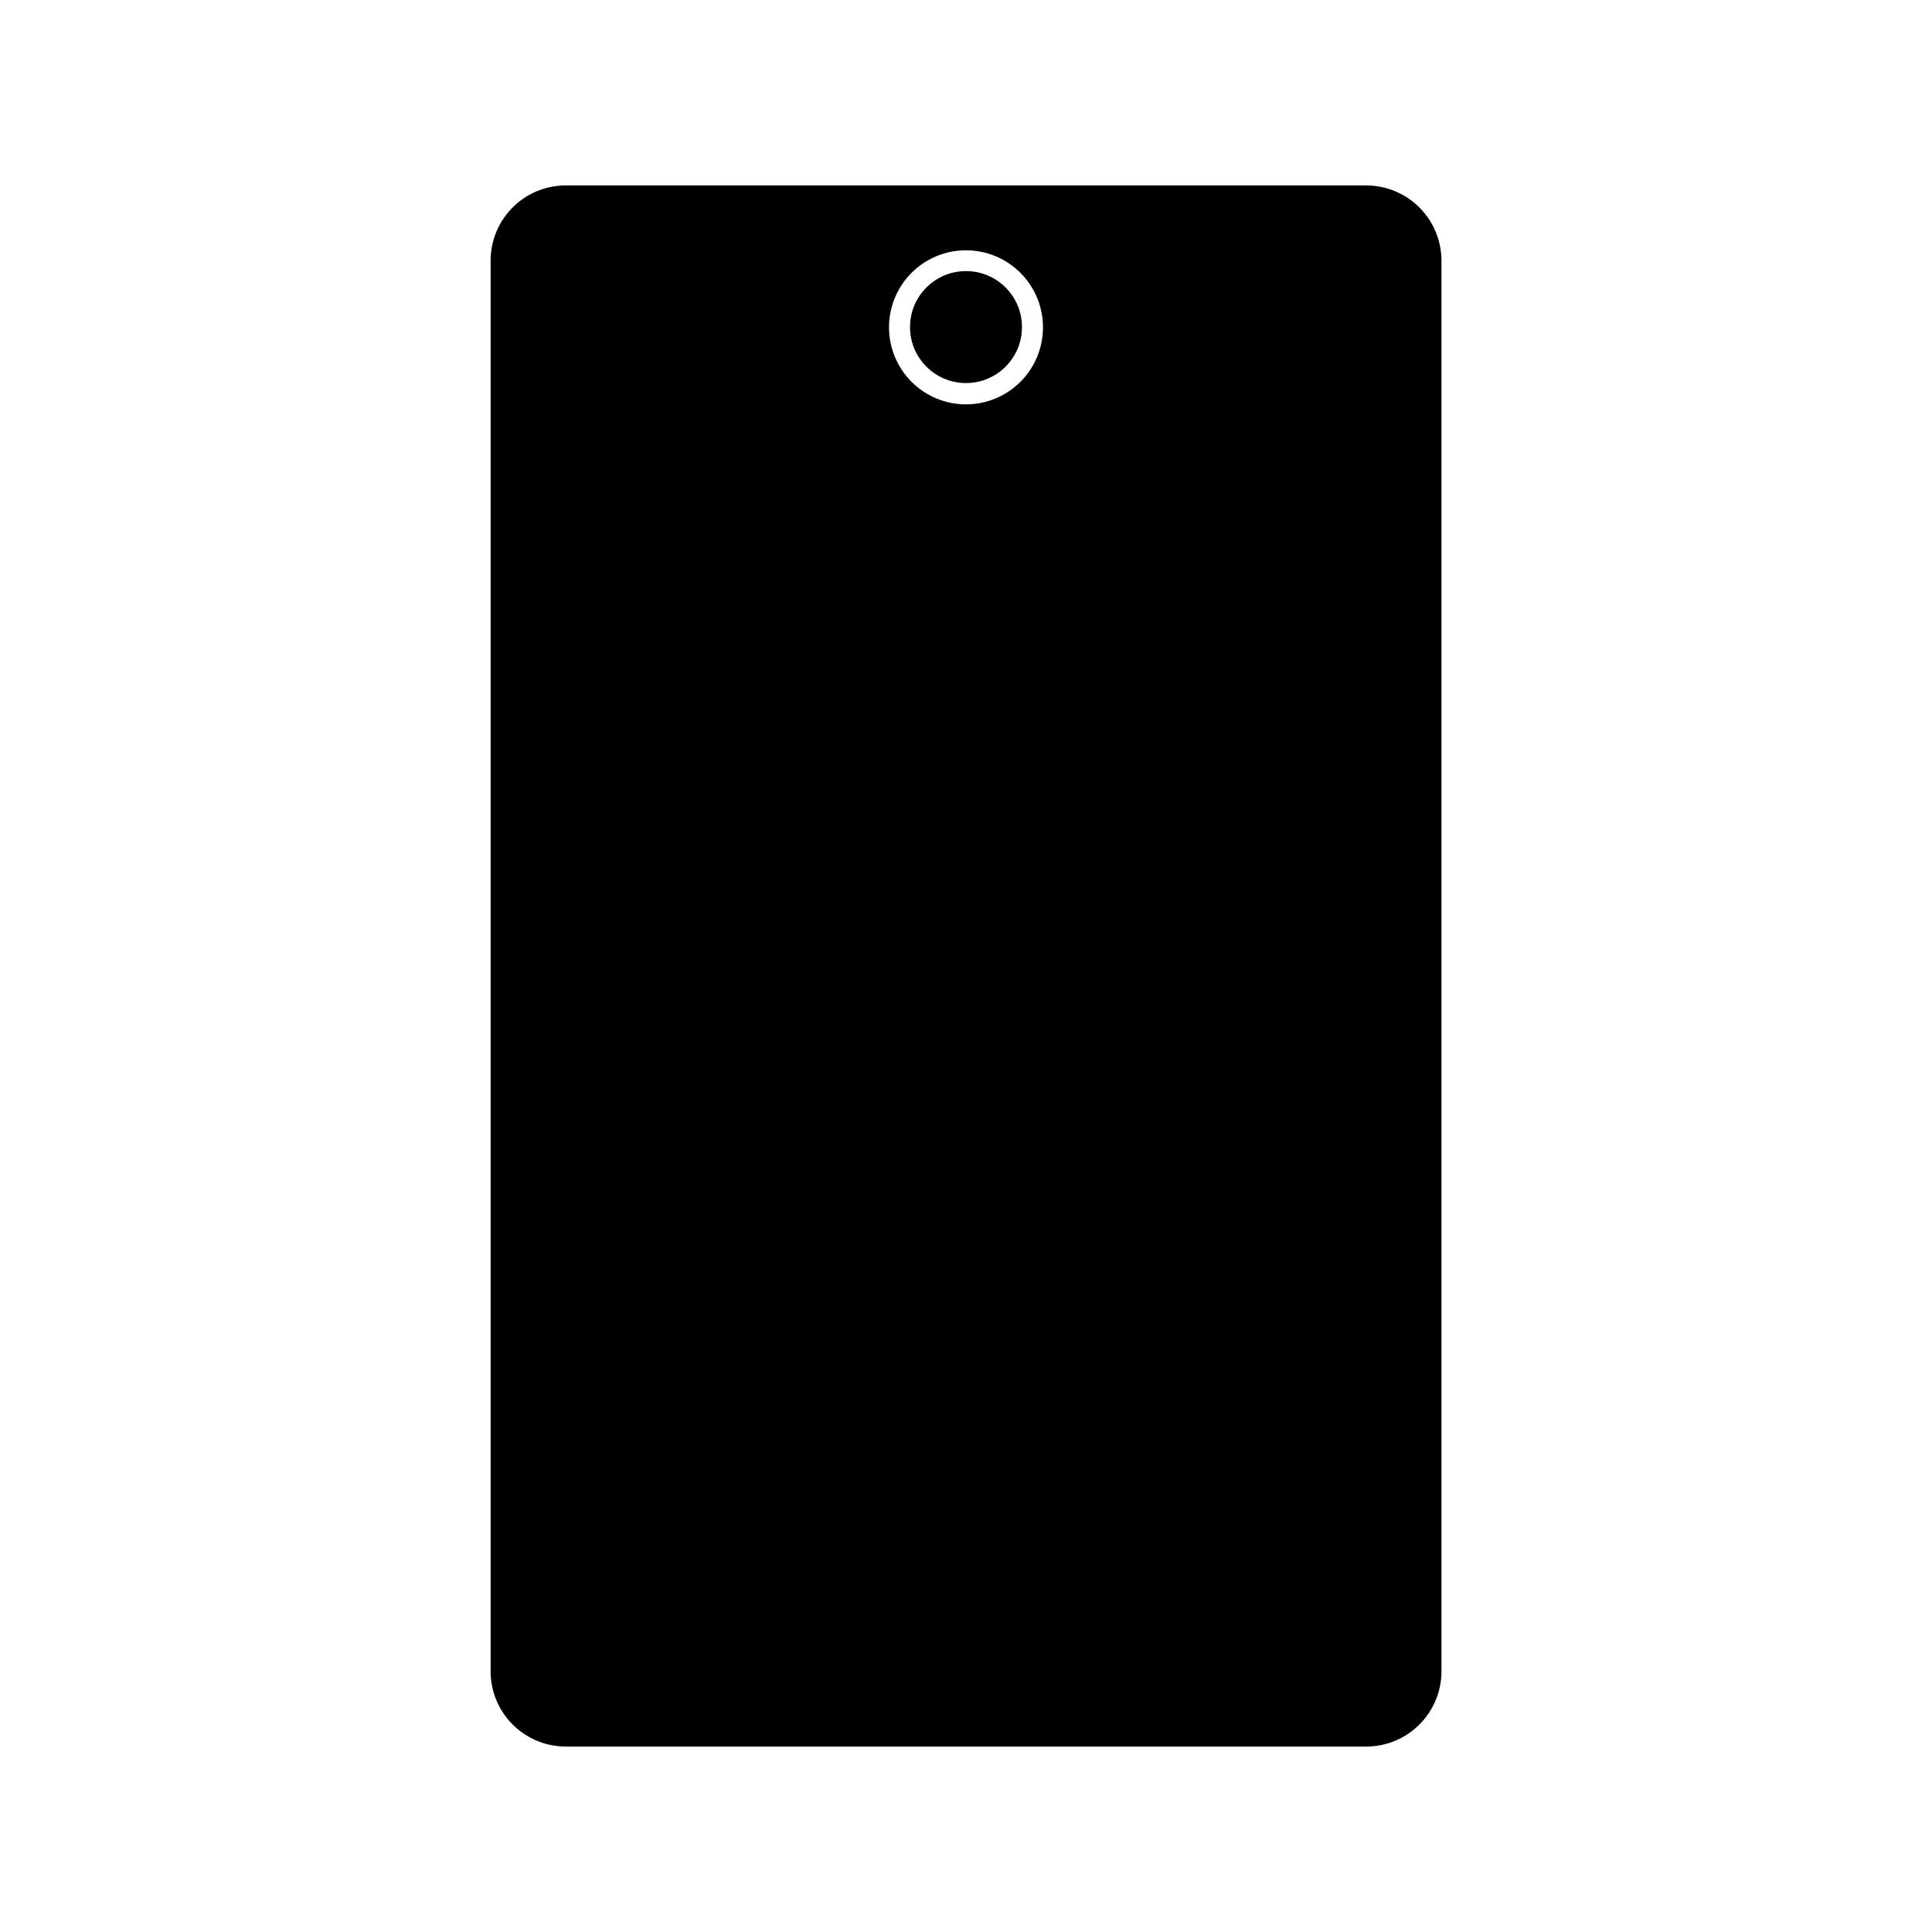 <?xml version="1.0" encoding="UTF-8" standalone="no"?>
<svg
   xmlns:dc="http://purl.org/dc/elements/1.1/"
   xmlns:cc="http://creativecommons.org/ns#"
   xmlns:rdf="http://www.w3.org/1999/02/22-rdf-syntax-ns#"
   xmlns:svg="http://www.w3.org/2000/svg"
   xmlns="http://www.w3.org/2000/svg"
   xmlns:sodipodi="http://sodipodi.sourceforge.net/DTD/sodipodi-0.dtd"
   xmlns:inkscape="http://www.inkscape.org/namespaces/inkscape"
   width="72pt"
   height="72pt"
   viewBox="0 0 25.4 25.4"
   version="1.1"
   id="svg8"
   inkscape:version="1.0 (b51213c273, 2020-08-10)"
   sodipodi:docname="app-icon-normal.svg">
  <defs
     id="defs8" />
  <sodipodi:namedview
     id="base"
     pagecolor="#ffffff"
     bordercolor="#666666"
     borderopacity="1.0"
     inkscape:pageopacity="0.0"
     inkscape:pageshadow="2"
     inkscape:zoom="5.6568543"
     inkscape:cx="53.933335"
     inkscape:cy="60.414106"
     inkscape:document-units="pt"
     inkscape:current-layer="layer2"
     inkscape:document-rotation="0"
     showgrid="false"
     units="pt"
     inkscape:window-width="2560"
     inkscape:window-height="1372"
     inkscape:window-x="0"
     inkscape:window-y="0"
     inkscape:window-maximized="1" />
  <g
     inkscape:groupmode="layer"
     id="layer2"
     inkscape:label="Foreground"
     style="display:inline">
    <g
       id="g835"
       transform="translate(0,2.438)">
      <path
         id="rect942"
         style="fill:#000000;fill-opacity:1;fill-rule:evenodd;stroke:none;stroke-width:0.206;stroke-linecap:butt;stroke-linejoin:round;stroke-miterlimit:4;stroke-dasharray:none;stroke-opacity:1"
         d="M 7.441,0 C 6.892,0 6.45,0.442 6.45,0.992 V 19.532 c 0,0.549 0.442,0.992 0.992,0.992 H 17.959 c 0.549,0 0.992,-0.442 0.992,-0.992 V 0.992 C 18.95,0.442 18.508,0 17.959,0 Z m 5.235,0.853 a 1.012,1.012 0 0 1 0.023,0 A 1.012,1.012 0 0 1 13.712,1.866 1.012,1.012 0 0 1 12.7,2.878 1.012,1.012 0 0 1 11.688,1.866 1.012,1.012 0 0 1 12.677,0.853 Z" />
      <circle
         style="display:inline;fill:#000000;fill-opacity:1;fill-rule:evenodd;stroke:none;stroke-width:0.184;stroke-linecap:butt;stroke-linejoin:round;stroke-miterlimit:4;stroke-dasharray:none;stroke-opacity:1"
         id="path951"
         cx="12.7"
         cy="1.862"
         r="0.736" />
    </g>
  </g>
</svg>

